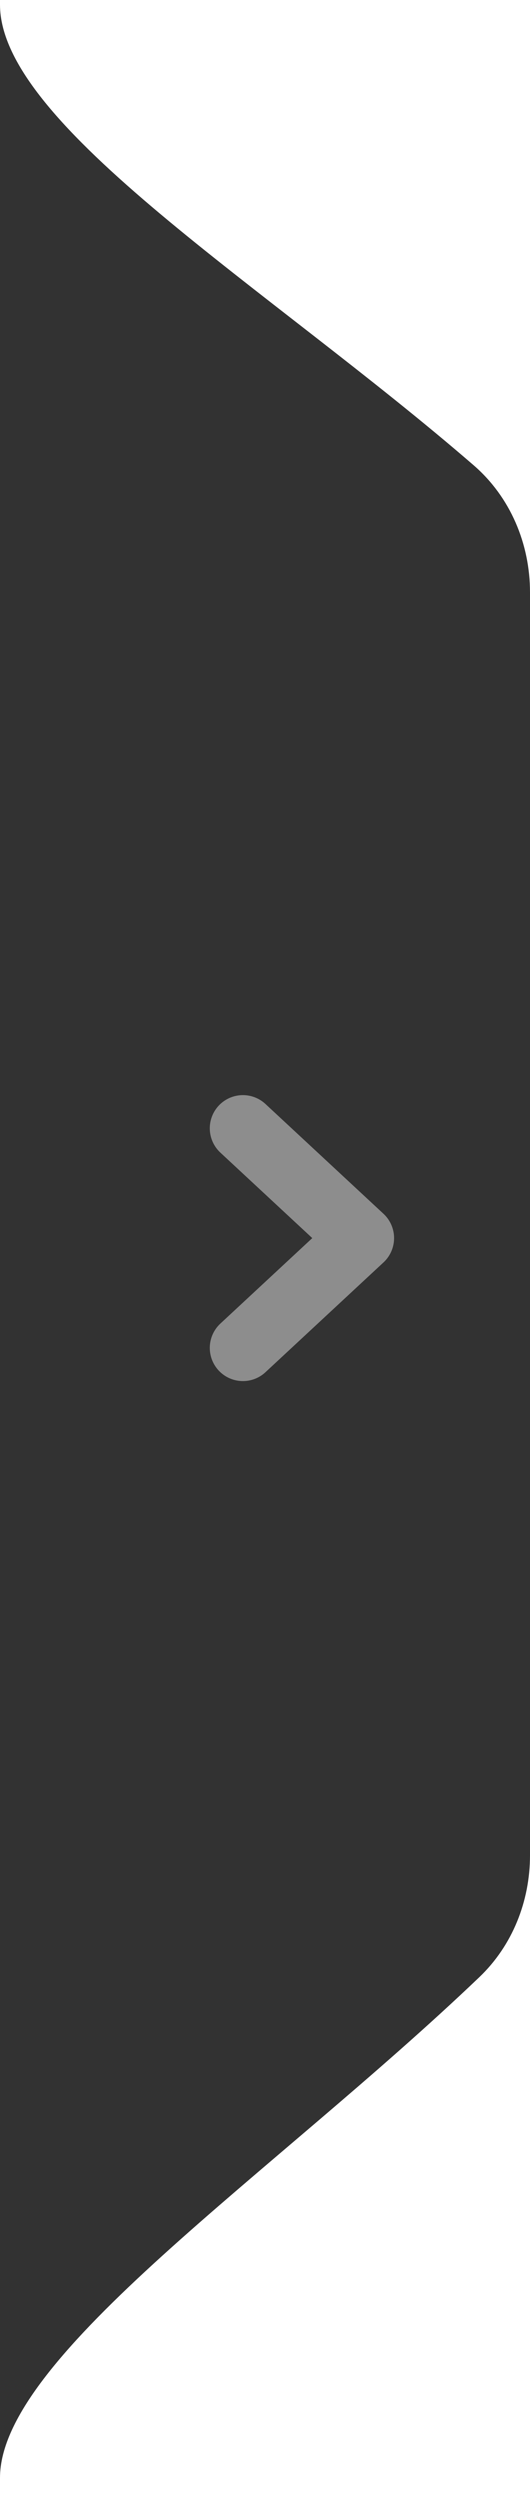 <svg width="24" height="113" viewBox="0 0 24 113" fill="none" xmlns="http://www.w3.org/2000/svg">
<path d="M0 0.21C1.15269e-08 5.666 12.193 13.029 21.448 21.03C23.109 22.466 24 24.578 24 26.774V83.862C24 85.935 23.207 87.936 21.708 89.367C12.423 98.23 -3.42351e-09 106.49 4.16948e-09 112C1.24086e-08 117.978 -1.26253e-08 -5.767 0 0.21Z" fill="#323232"/>
<path d="M11 60.926L16.345 55.963L11 51" stroke="#8D8D8D" stroke-width="3" stroke-linecap="round" stroke-linejoin="round"/>
</svg>
